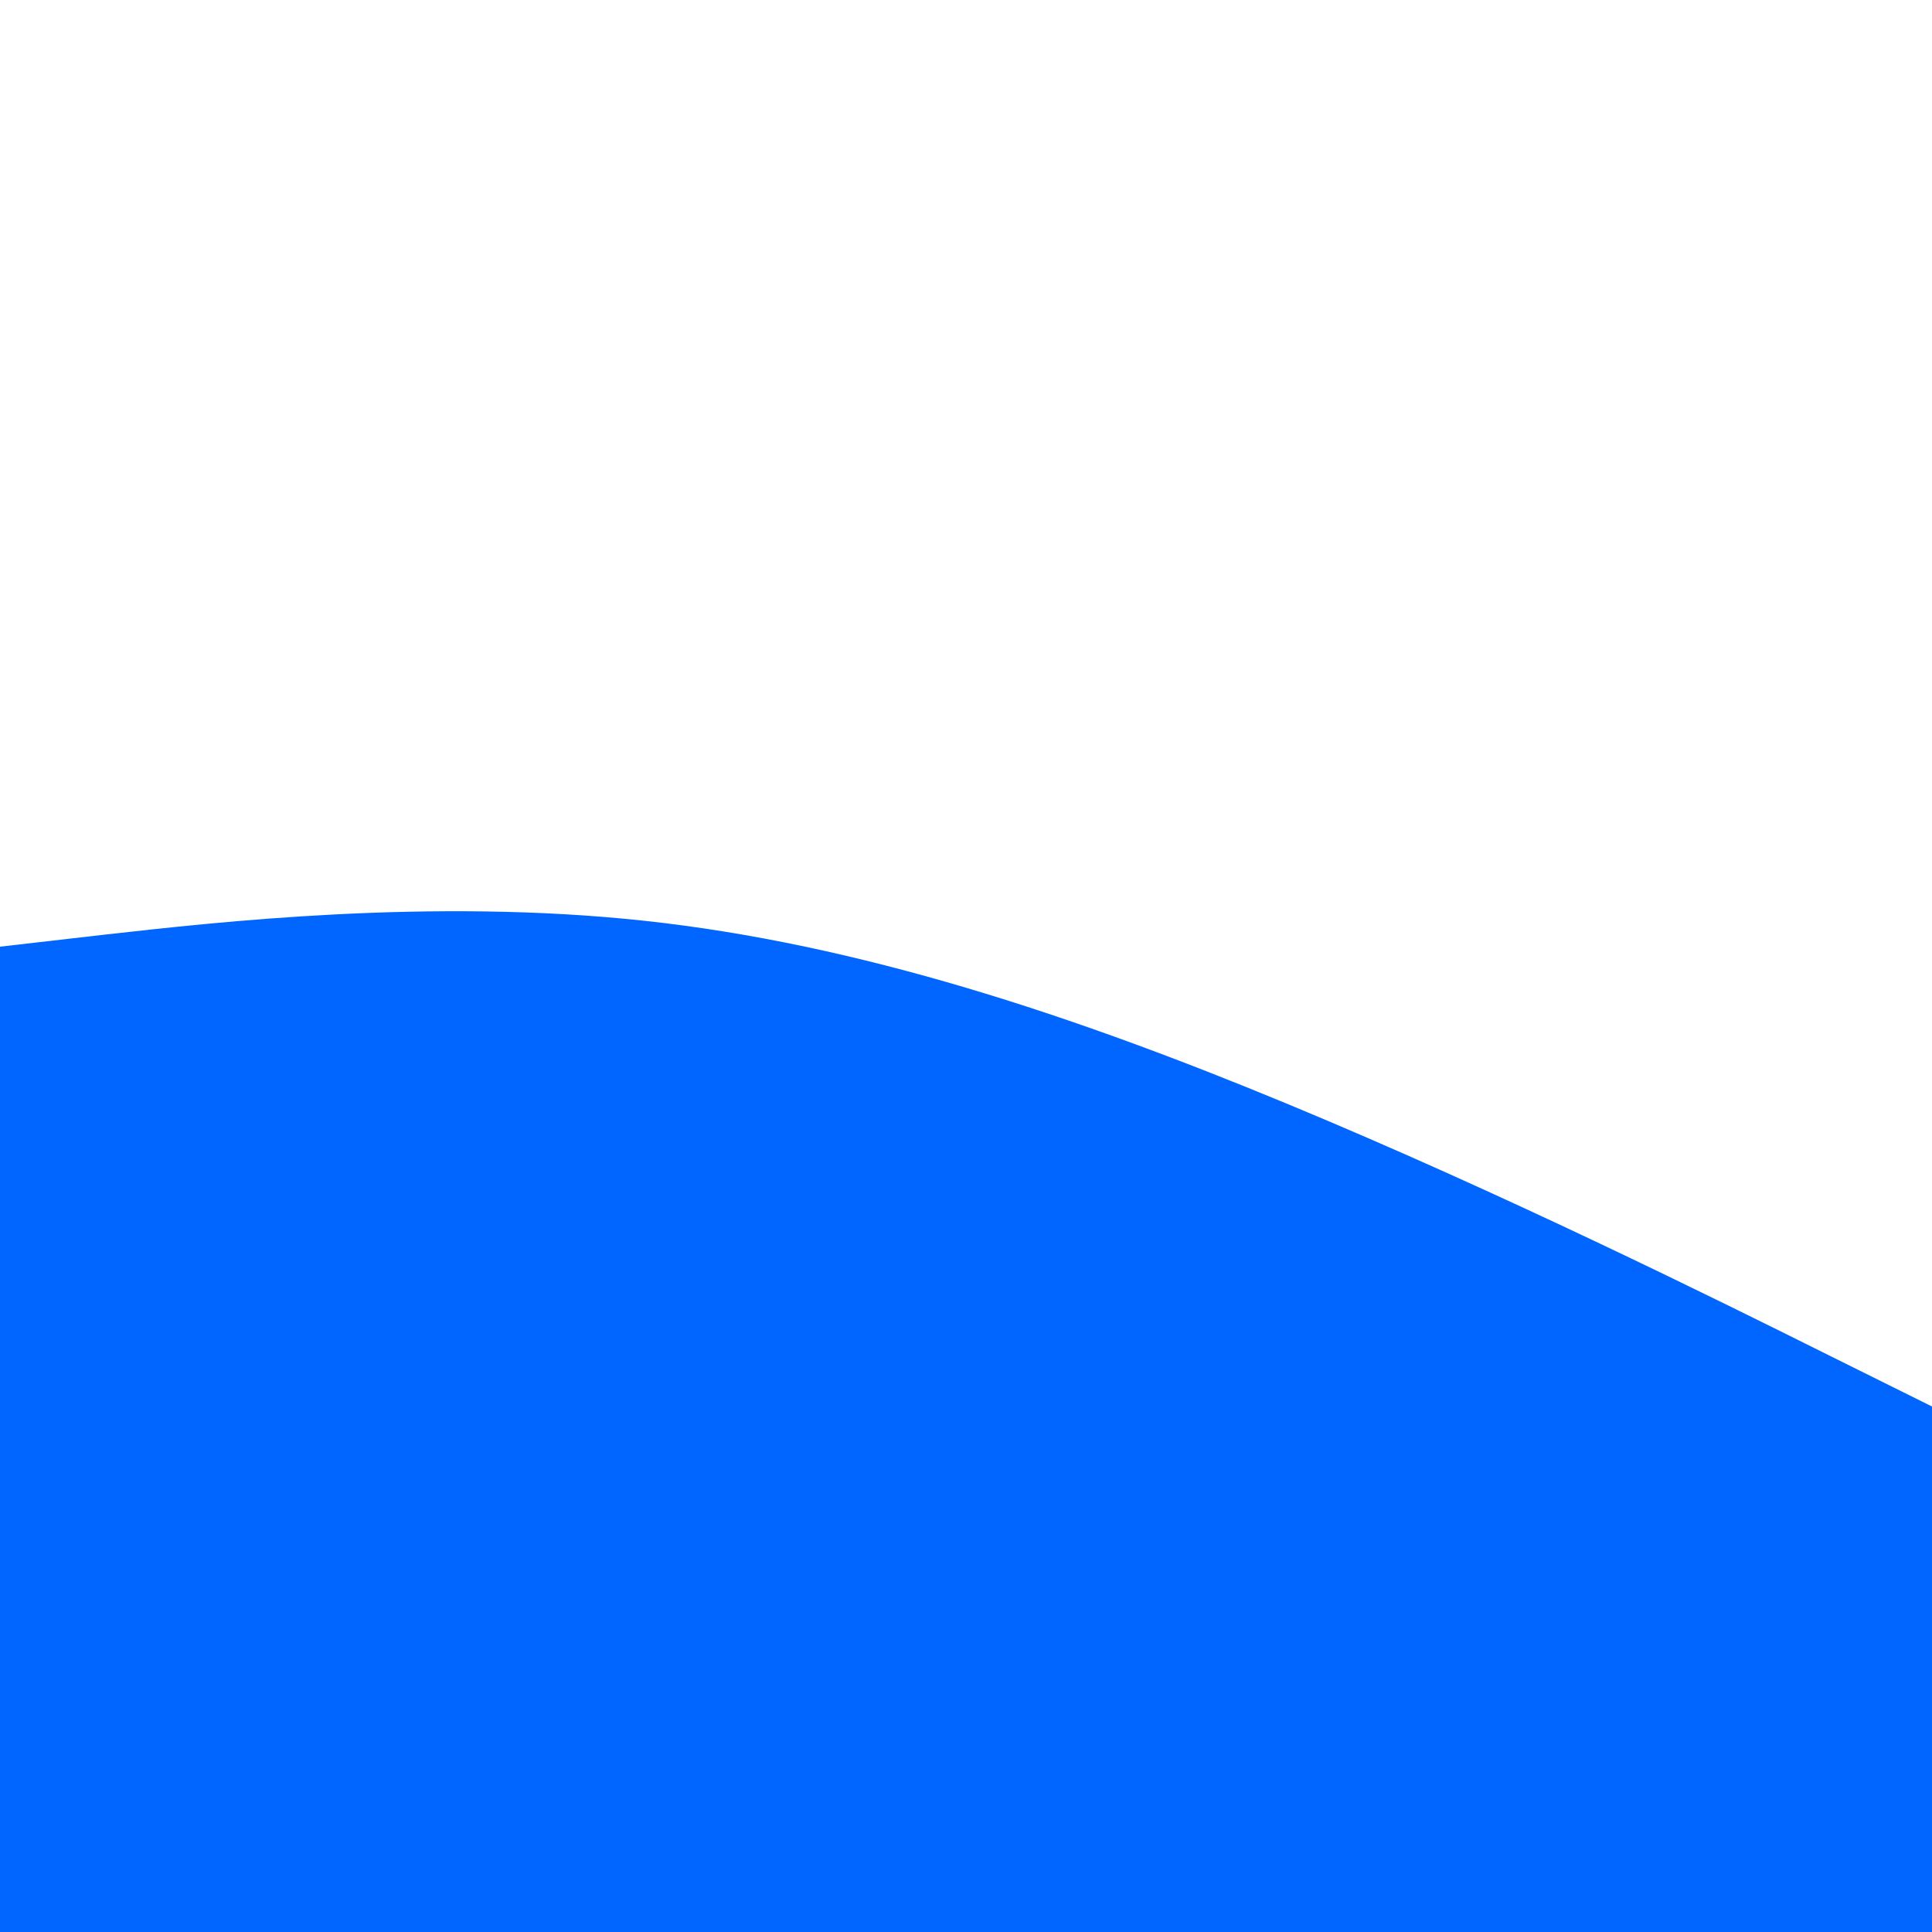 <svg preserveAspectRatio="none" id="visual" viewBox="0 0 500 500" width="500" height="500" xmlns="http://www.w3.org/2000/svg" xmlns:xlink="http://www.w3.org/1999/xlink" version="1.1"><path d="M0 245L27.8 241.8C55.7 238.7 111.3 232.3 166.8 238.3C222.3 244.3 277.7 262.7 333.2 285.7C388.7 308.7 444.3 336.3 472.2 350.2L500 364L500 501L472.2 501C444.3 501 388.7 501 333.2 501C277.7 501 222.3 501 166.8 501C111.3 501 55.7 501 27.8 501L0 501Z" fill="#0066FF" stroke-linecap="round" stroke-linejoin="miter"></path></svg>